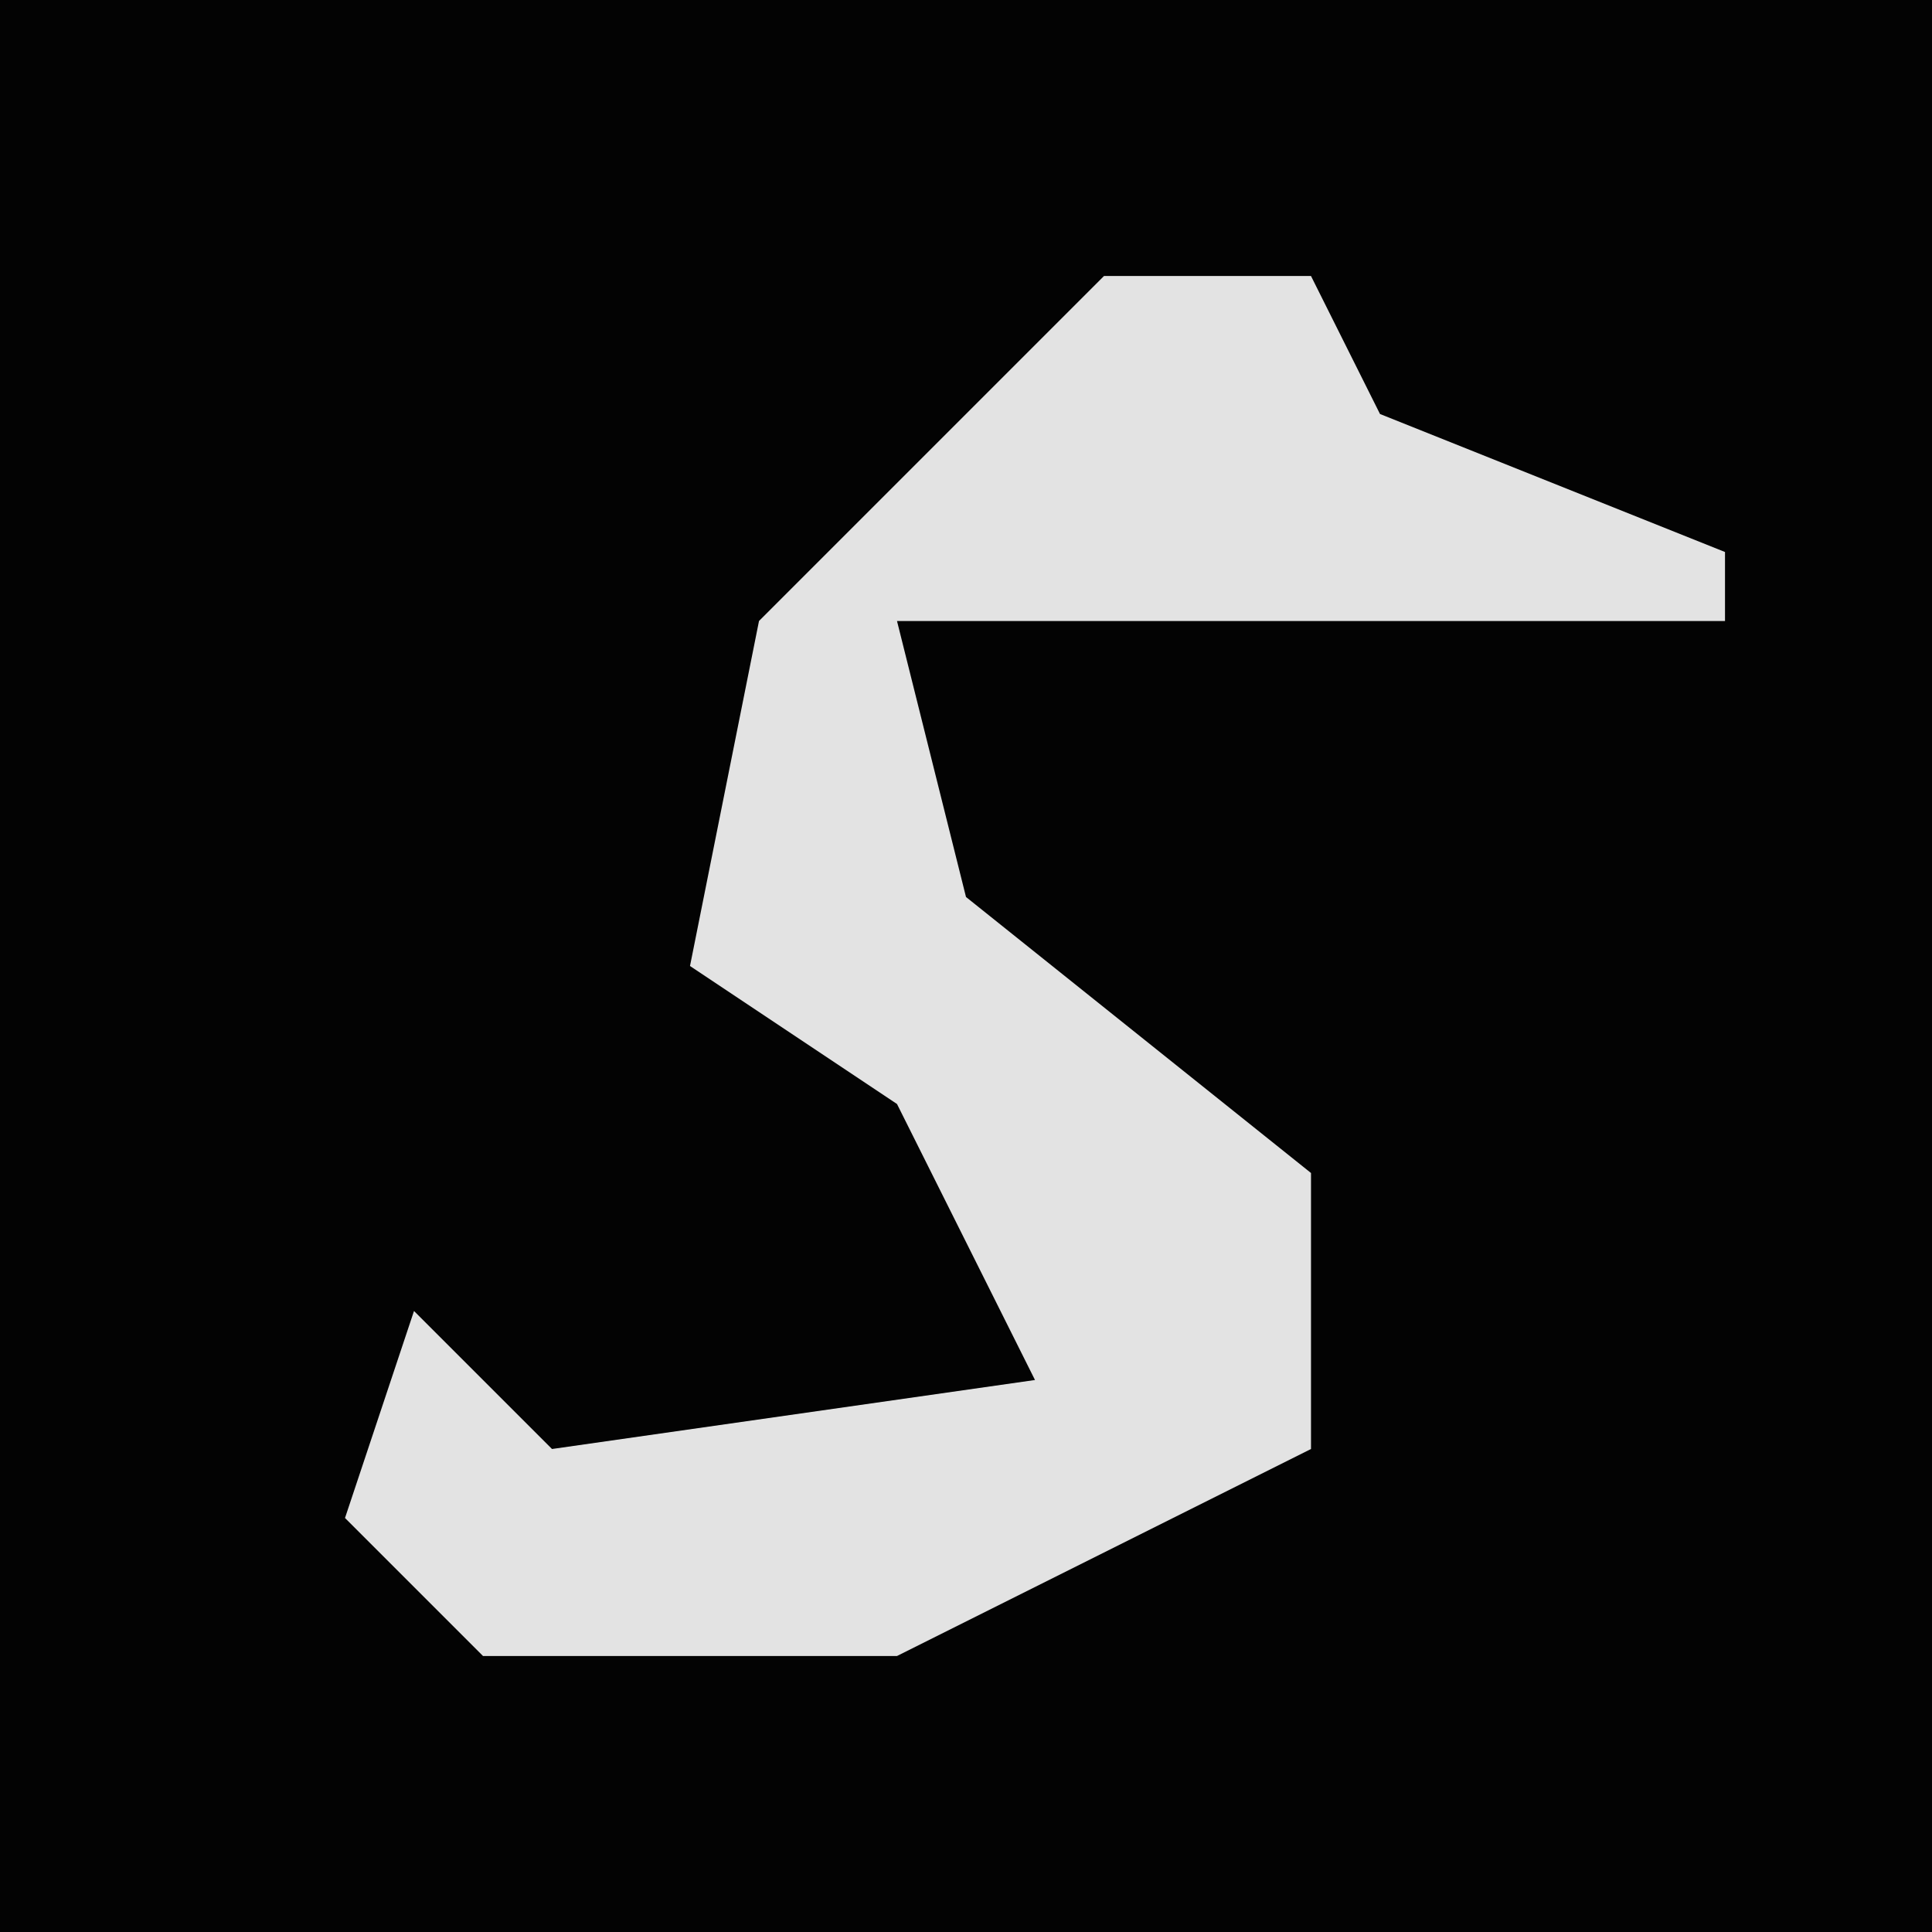 <?xml version="1.0" encoding="UTF-8"?>
<svg version="1.1" xmlns="http://www.w3.org/2000/svg" width="28" height="28">
<path d="M0,0 L28,0 L28,28 L0,28 Z " fill="#030303" transform="translate(0,0)"/>
<path d="M0,0 L3,0 L4,2 L9,4 L9,5 L-3,5 L-2,9 L3,13 L3,17 L-3,20 L-9,20 L-11,18 L-10,15 L-8,17 L-1,16 L-3,12 L-6,10 L-5,5 Z " fill="#E3E3E3" transform="translate(16,4)"/>
</svg>
